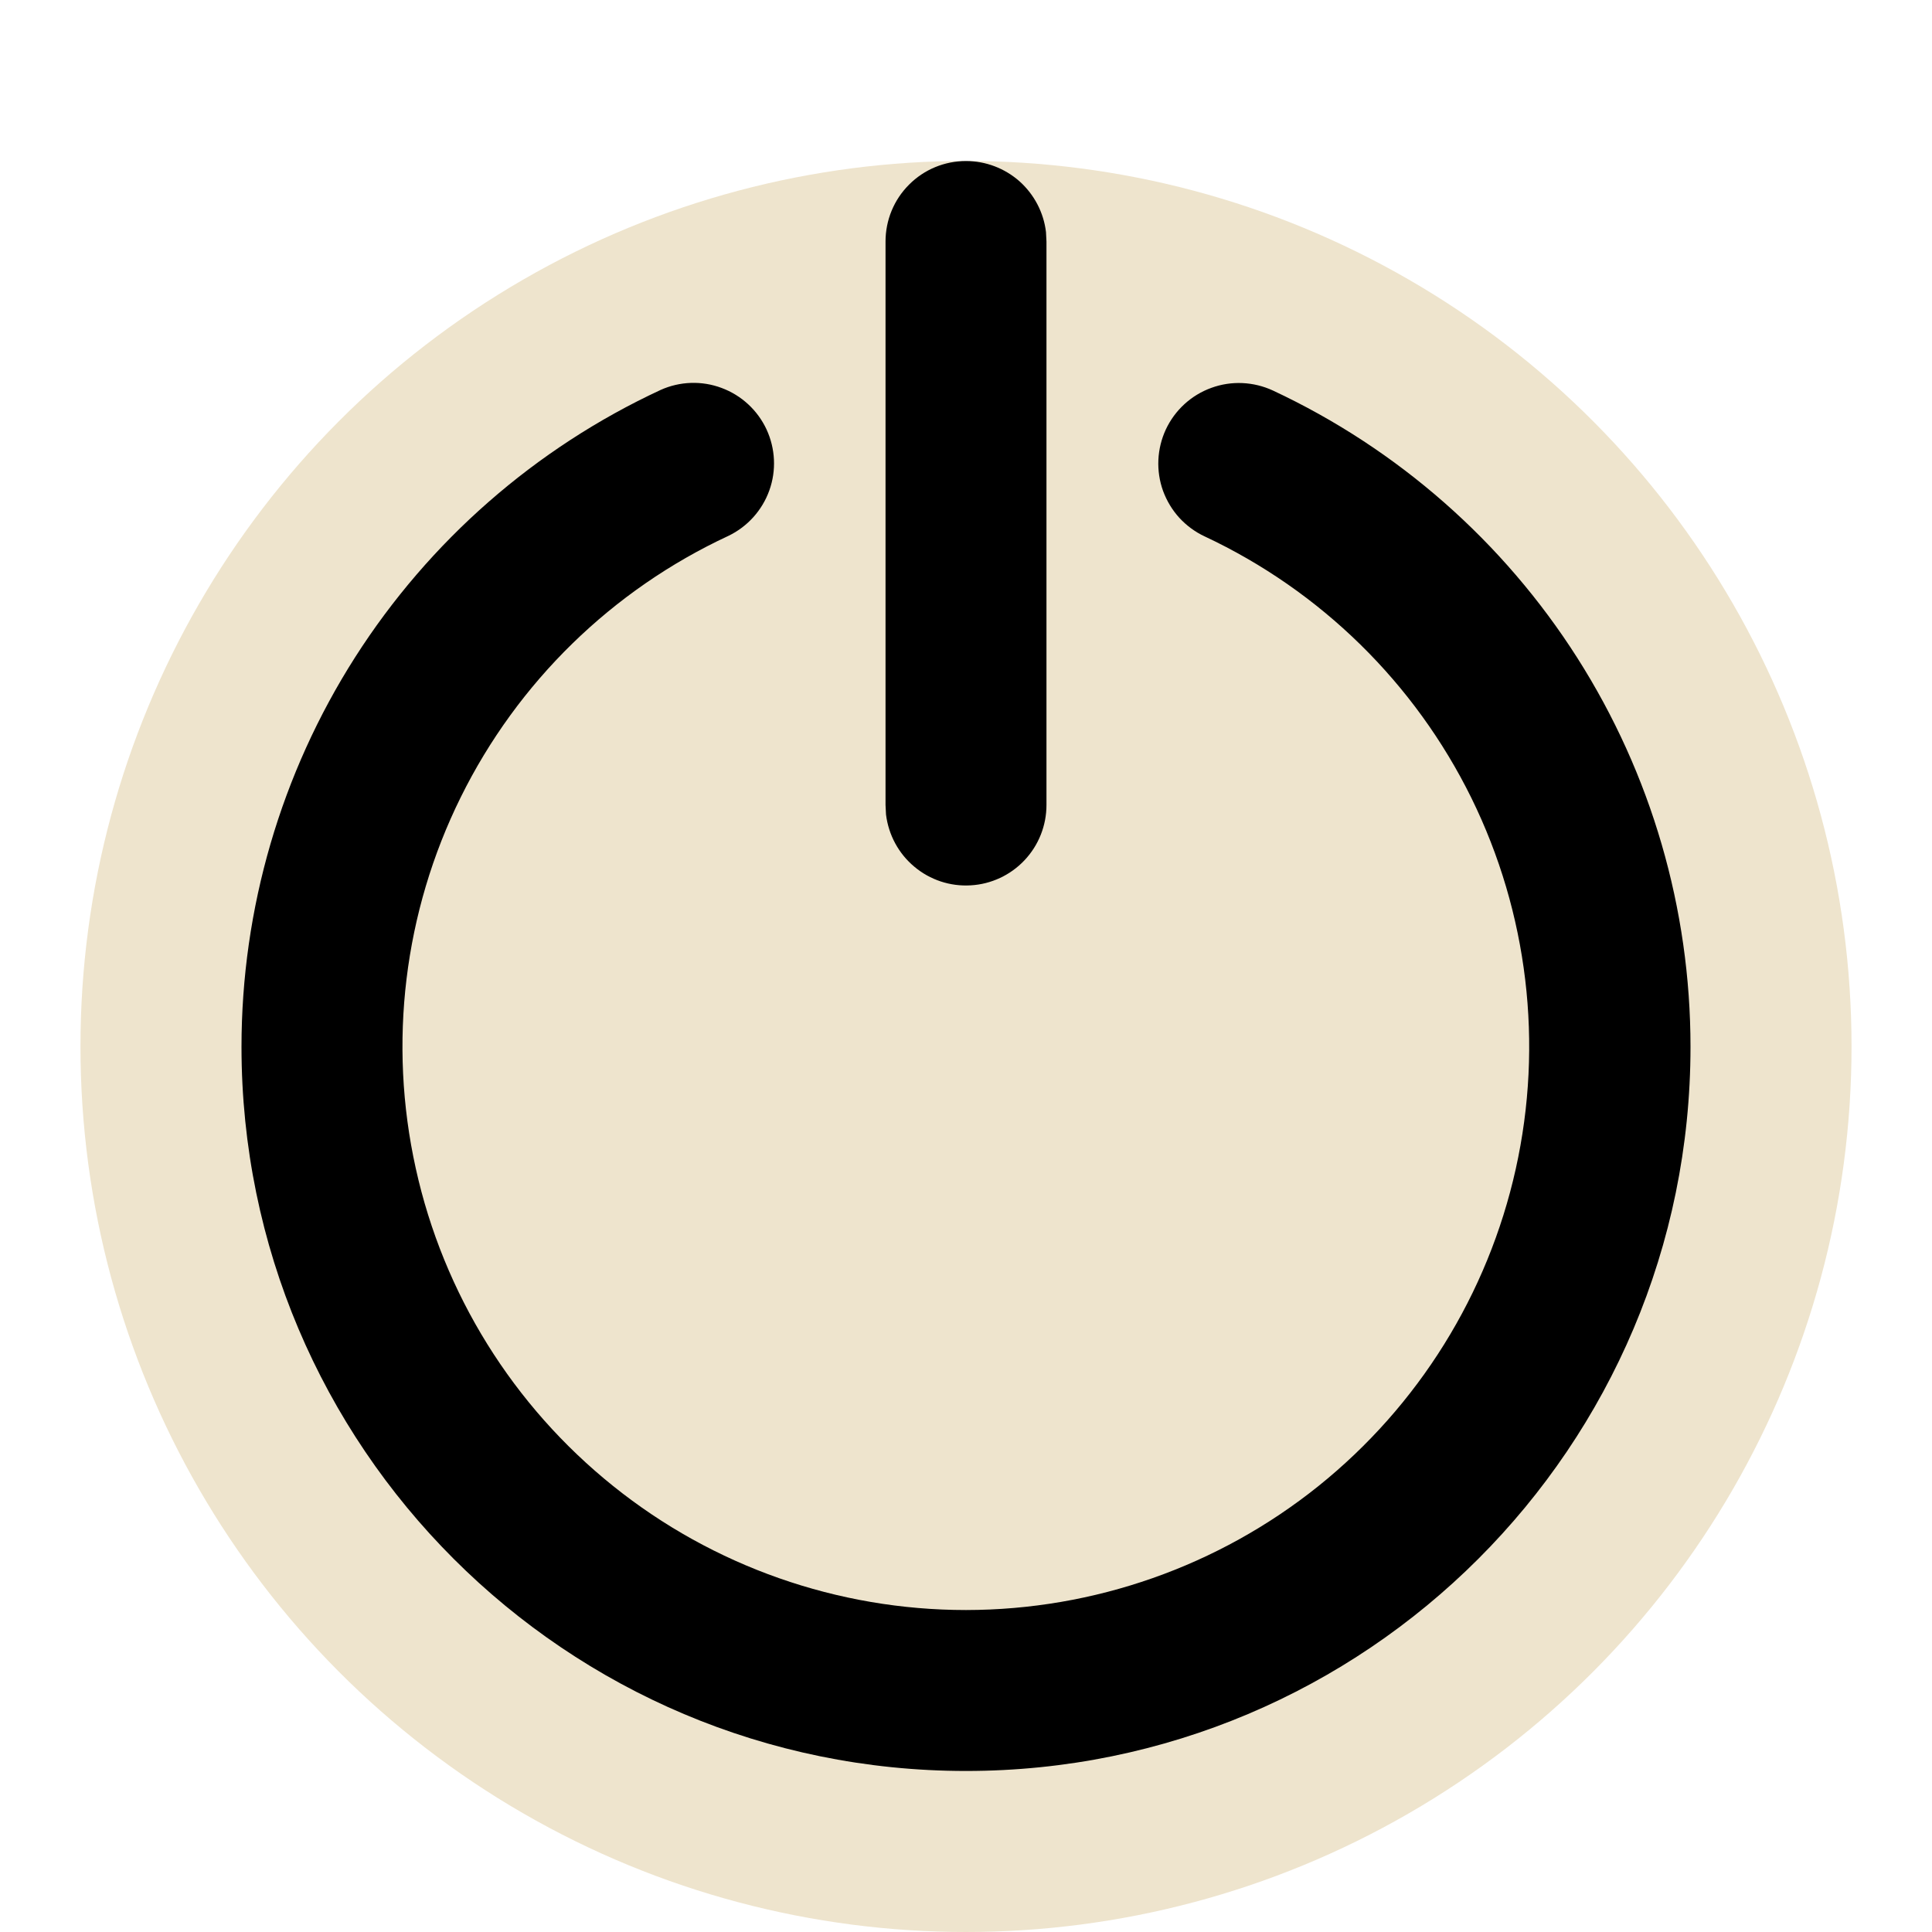 <svg width="20" height="20" viewBox="0 0 20 20" fill="none" xmlns="http://www.w3.org/2000/svg">
<ellipse cx="10" cy="10.833" rx="9.167" ry="9.167" fill="#EEE4CD"/>
<path d="M6.838 4.037C7.037 3.947 7.265 3.939 7.47 4.016C7.675 4.092 7.842 4.246 7.935 4.445C8.027 4.644 8.038 4.871 7.964 5.077C7.89 5.283 7.738 5.452 7.541 5.547C6.336 6.107 5.359 7.061 4.77 8.252C4.181 9.442 4.017 10.798 4.304 12.095C4.59 13.392 5.311 14.552 6.347 15.383C7.383 16.215 8.672 16.667 10 16.667C11.326 16.666 12.613 16.214 13.648 15.384C14.683 14.553 15.403 13.396 15.691 12.101C15.979 10.806 15.817 9.451 15.232 8.261C14.646 7.071 13.672 6.116 12.471 5.553C12.372 5.507 12.283 5.441 12.209 5.361C12.135 5.28 12.078 5.185 12.04 5.082C11.965 4.874 11.976 4.645 12.069 4.445C12.163 4.245 12.332 4.09 12.54 4.015C12.748 3.939 12.977 3.95 13.178 4.043C14.469 4.647 15.562 5.607 16.328 6.81C17.094 8.013 17.5 9.41 17.5 10.836C17.5 14.977 14.142 18.333 10 18.333C5.858 18.333 2.5 14.977 2.5 10.837C2.5 9.408 2.908 8.008 3.676 6.804C4.445 5.599 5.542 4.639 6.838 4.037V4.037ZM10 1.667C10.204 1.667 10.401 1.742 10.554 1.877C10.706 2.013 10.804 2.2 10.828 2.402L10.833 2.5V8.333C10.833 8.546 10.752 8.75 10.606 8.905C10.461 9.059 10.261 9.153 10.049 9.165C9.837 9.178 9.628 9.109 9.465 8.972C9.302 8.836 9.198 8.643 9.172 8.432L9.167 8.333V2.5C9.167 2.279 9.254 2.067 9.411 1.911C9.567 1.754 9.779 1.667 10 1.667V1.667Z" fill="black"/>
</svg>
